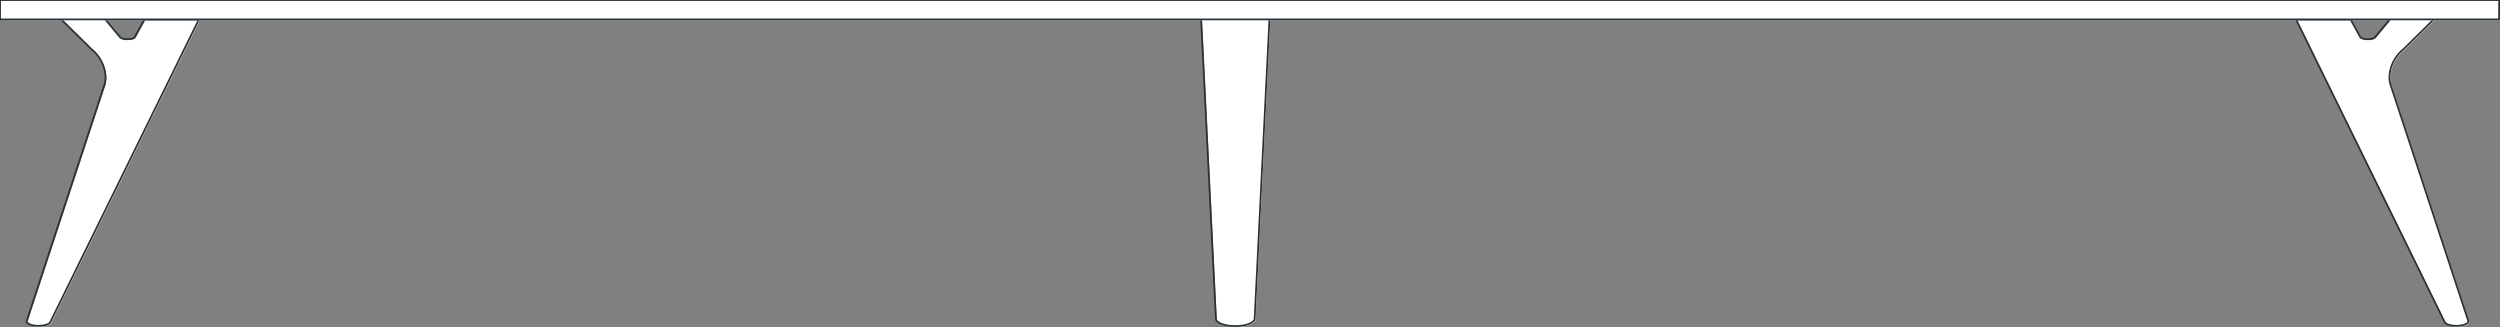 <svg xmlns="http://www.w3.org/2000/svg" width="1420.022" height="185.726" viewBox="285.239 2842.984 1420.022 185.726"><rect x="285.239" y="2842.984" width="1420.022" height="185.726" fill="#808080" stroke="none"/><g data-name="Group 839"><g data-name="Group 838" transform="translate(284 2842.817)" clip-path="url(&quot;#a&quot;)"><path d="m34.793 9.952 18.84 18.588c6.685 5.27 9.29 14.235 7.513 20.056l-44.194 134.23c-.508 1.544 2.636 2.91 6.698 2.91 3.248 0 6.034-.886 6.636-2.108l84.396-171.885h-30.93l-5.432 9.886c-.922 1.68-7.06 1.798-8.42.163L59.449 9.202l-24.656.75Z" fill="#fff" fill-rule="evenodd" data-name="Path 1242"/><path d="m34.293 9.452 18.84 18.588c6.685 5.27 9.29 14.235 7.513 20.056l-44.194 134.23c-.508 1.544 2.636 2.91 6.698 2.91 3.248 0 6.034-.886 6.636-2.108l84.396-171.885h-30.93l-5.432 9.886c-.922 1.68-7.06 1.798-8.42.163L58.949 8.702l-24.656.75Z" stroke-linejoin="round" stroke-linecap="round" stroke="#263238" fill="transparent" data-name="Path 1243"/><path d="m1385.852 9.952-18.84 18.588c-6.685 5.27-9.29 14.235-7.512 20.056l44.194 134.23c.508 1.544-2.636 2.91-6.699 2.91-3.248 0-6.034-.886-6.636-2.108l-84.396-171.885h30.93l5.433 9.886c.921 1.68 7.06 1.798 8.416.163l10.455-12.59 24.655.75Z" fill="#fff" fill-rule="evenodd" data-name="Path 1244"/><path d="m1385.352 9.452-18.84 18.588c-6.685 5.27-9.29 14.235-7.512 20.056l44.194 134.23c.508 1.544-2.636 2.91-6.699 2.91-3.248 0-6.034-.886-6.636-2.108l-84.396-171.885h30.93l5.433 9.886c.921 1.68 7.06 1.798 8.416.163l10.455-12.59 24.655.75Z" stroke-linejoin="round" stroke-linecap="round" stroke="#263238" fill="transparent" data-name="Path 1245"/><path d="M703.391 185.892c-5.992 0-10.882-1.838-10.994-4.134L683.755 6.71h39.273l-8.643 175.048c-.111 2.296-5.001 4.134-10.994 4.134" fill="#fff" fill-rule="evenodd" data-name="Path 1246"/><path d="M702.891 185.392h0c-5.992 0-10.882-1.838-10.994-4.134L683.255 6.21h39.273l-8.643 175.048c-.111 2.296-5.001 4.134-10.994 4.134Z" stroke-linejoin="round" stroke-linecap="round" stroke="#263238" fill="transparent" data-name="Path 1247"/><path d="M1.739.666h1419.522v11.016H1.739V.666z" fill="#fff" fill-rule="evenodd" data-name="Rectangle 366"/><path d="M1.239.166h1419.522v11.016h0H1.239h0V.166h0z" stroke-linejoin="round" stroke-linecap="round" stroke="#263238" fill="transparent" data-name="Rectangle 367"/></g></g><defs><clipPath id="a"><path d="M0 0h1423v186.558H0V0z" data-name="Rectangle 368"/></clipPath></defs></svg>